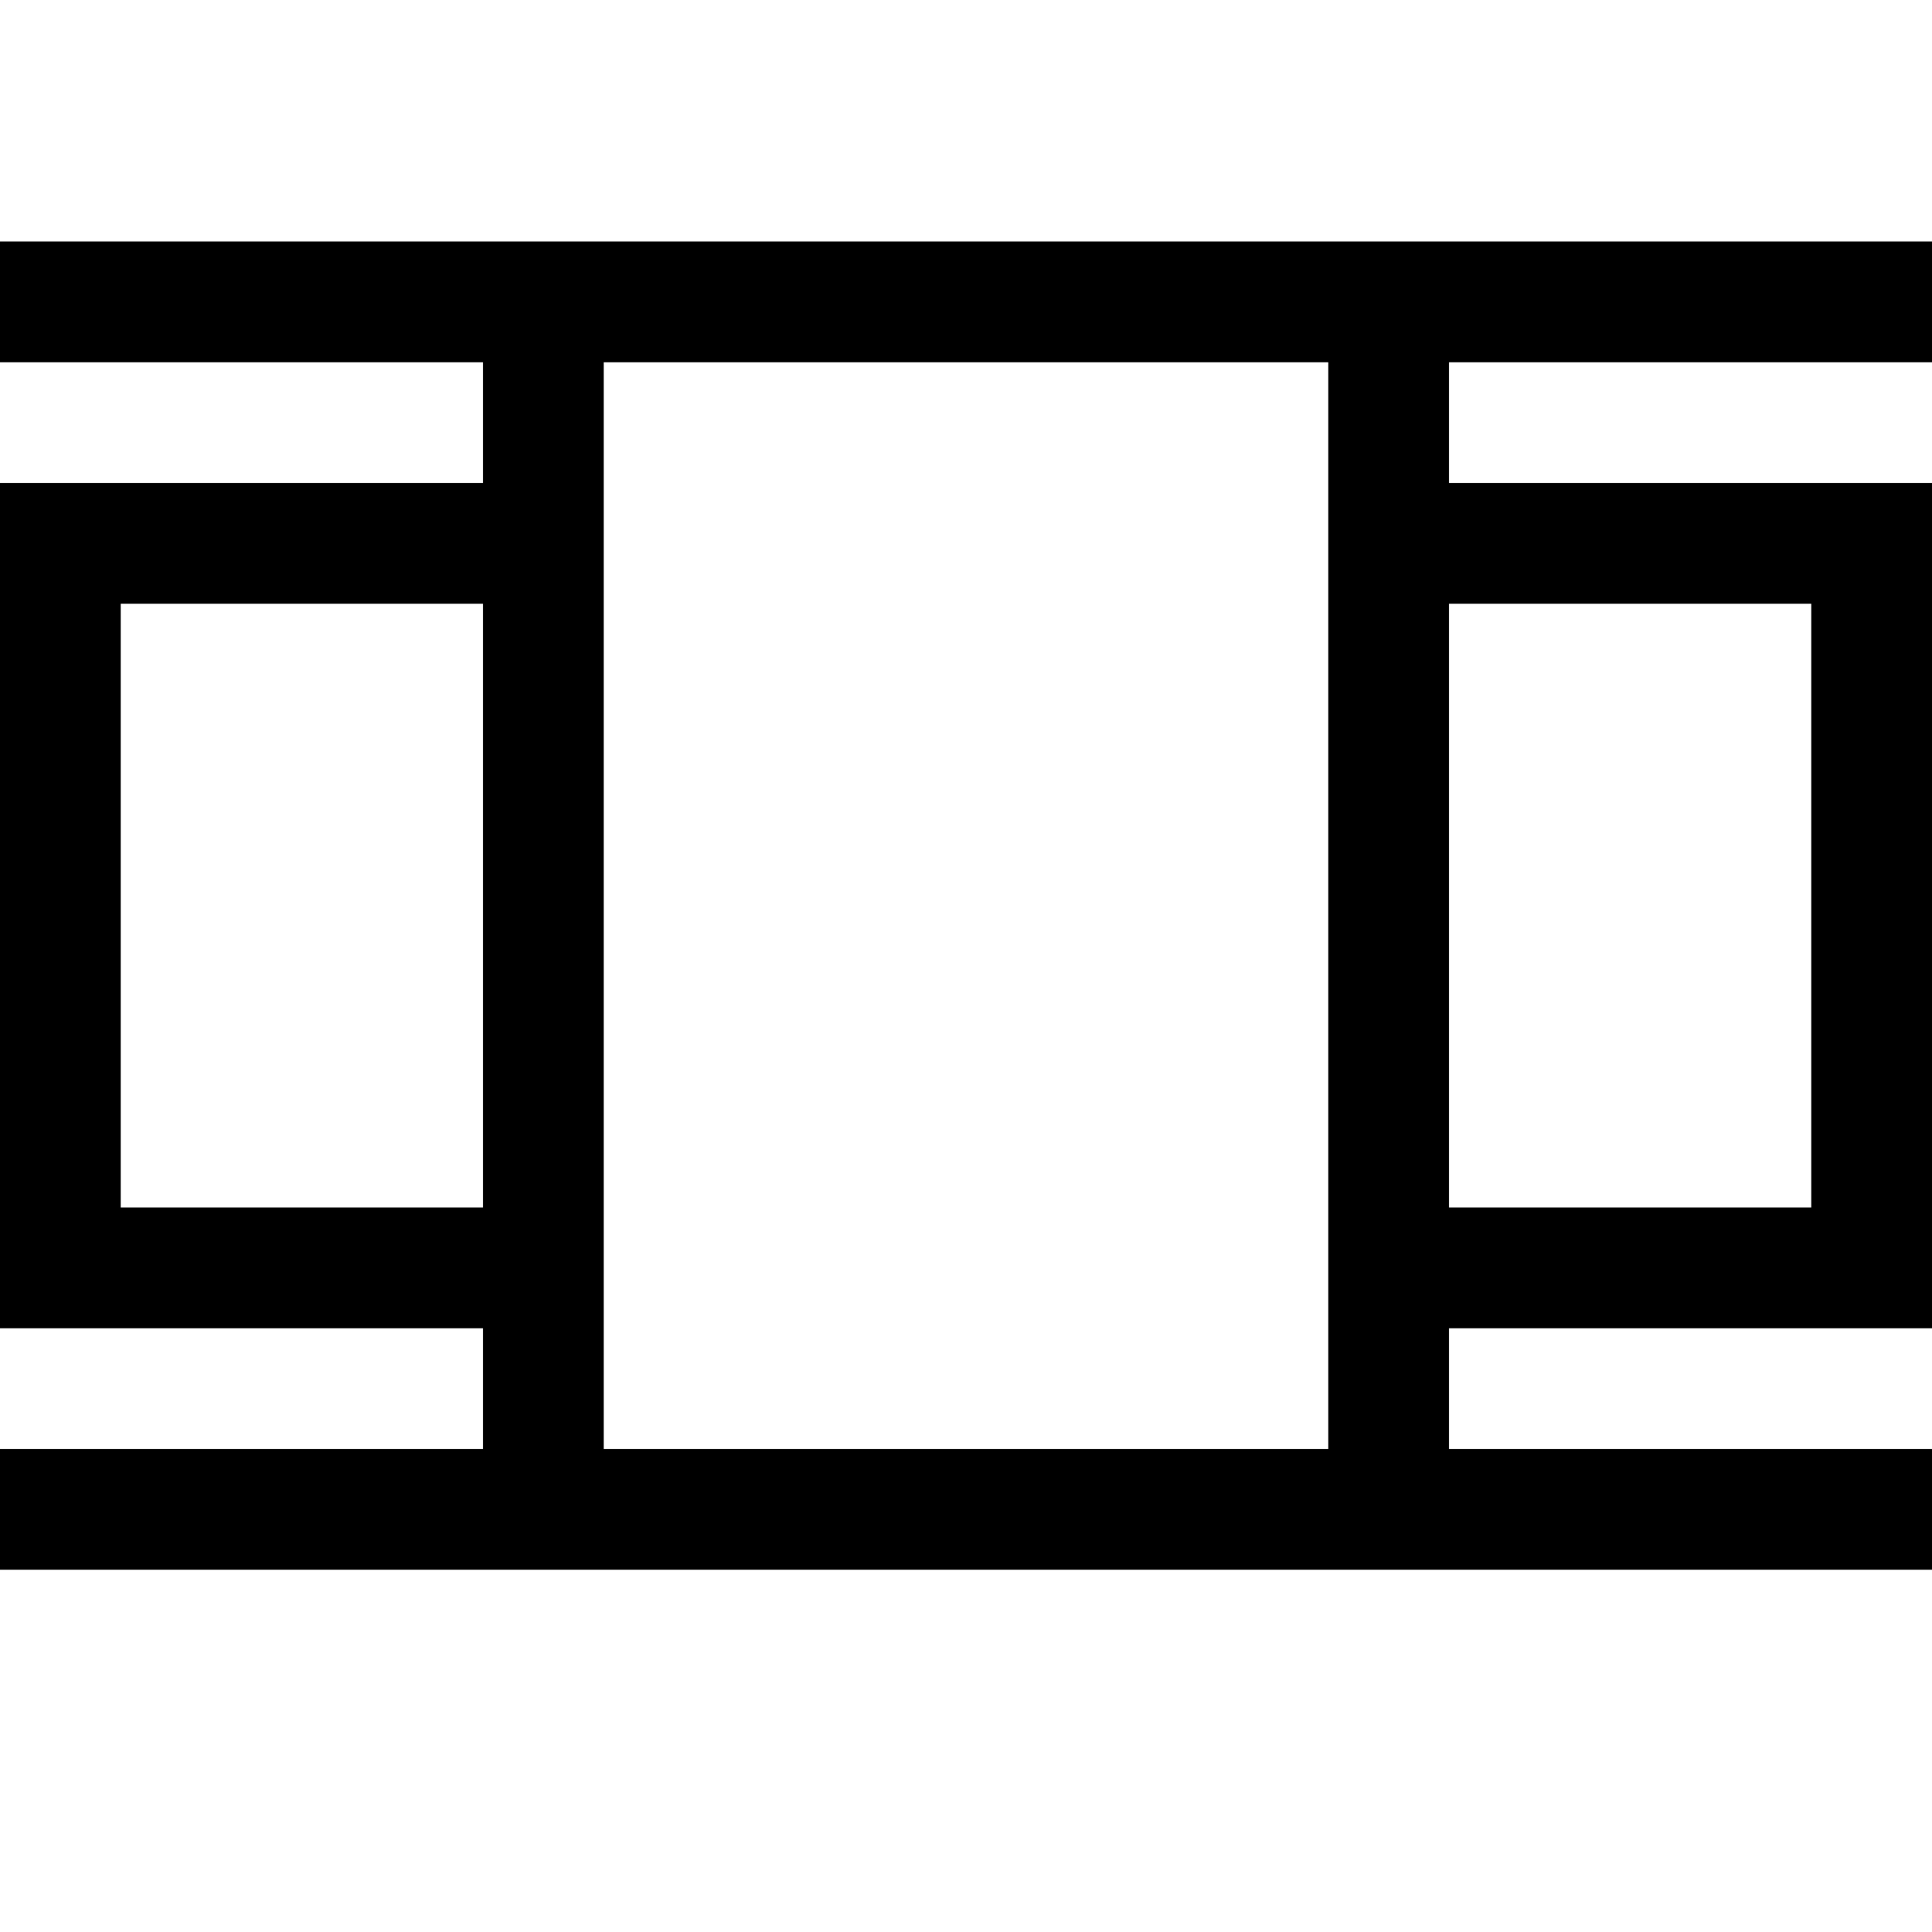 <svg xmlns="http://www.w3.org/2000/svg" viewBox="0 0 16 16" width="16" height="16">
  <path class="iconStroke" d="M12 3v1h4v7h-4v1h4v1H0v-1h4v-1H0V4h4V3H0V2h16v1h-4zM5 3v9h6V3H5zm7 2v5h3V5h-3zM1 5v5h3V5H1z"/>
</svg>
